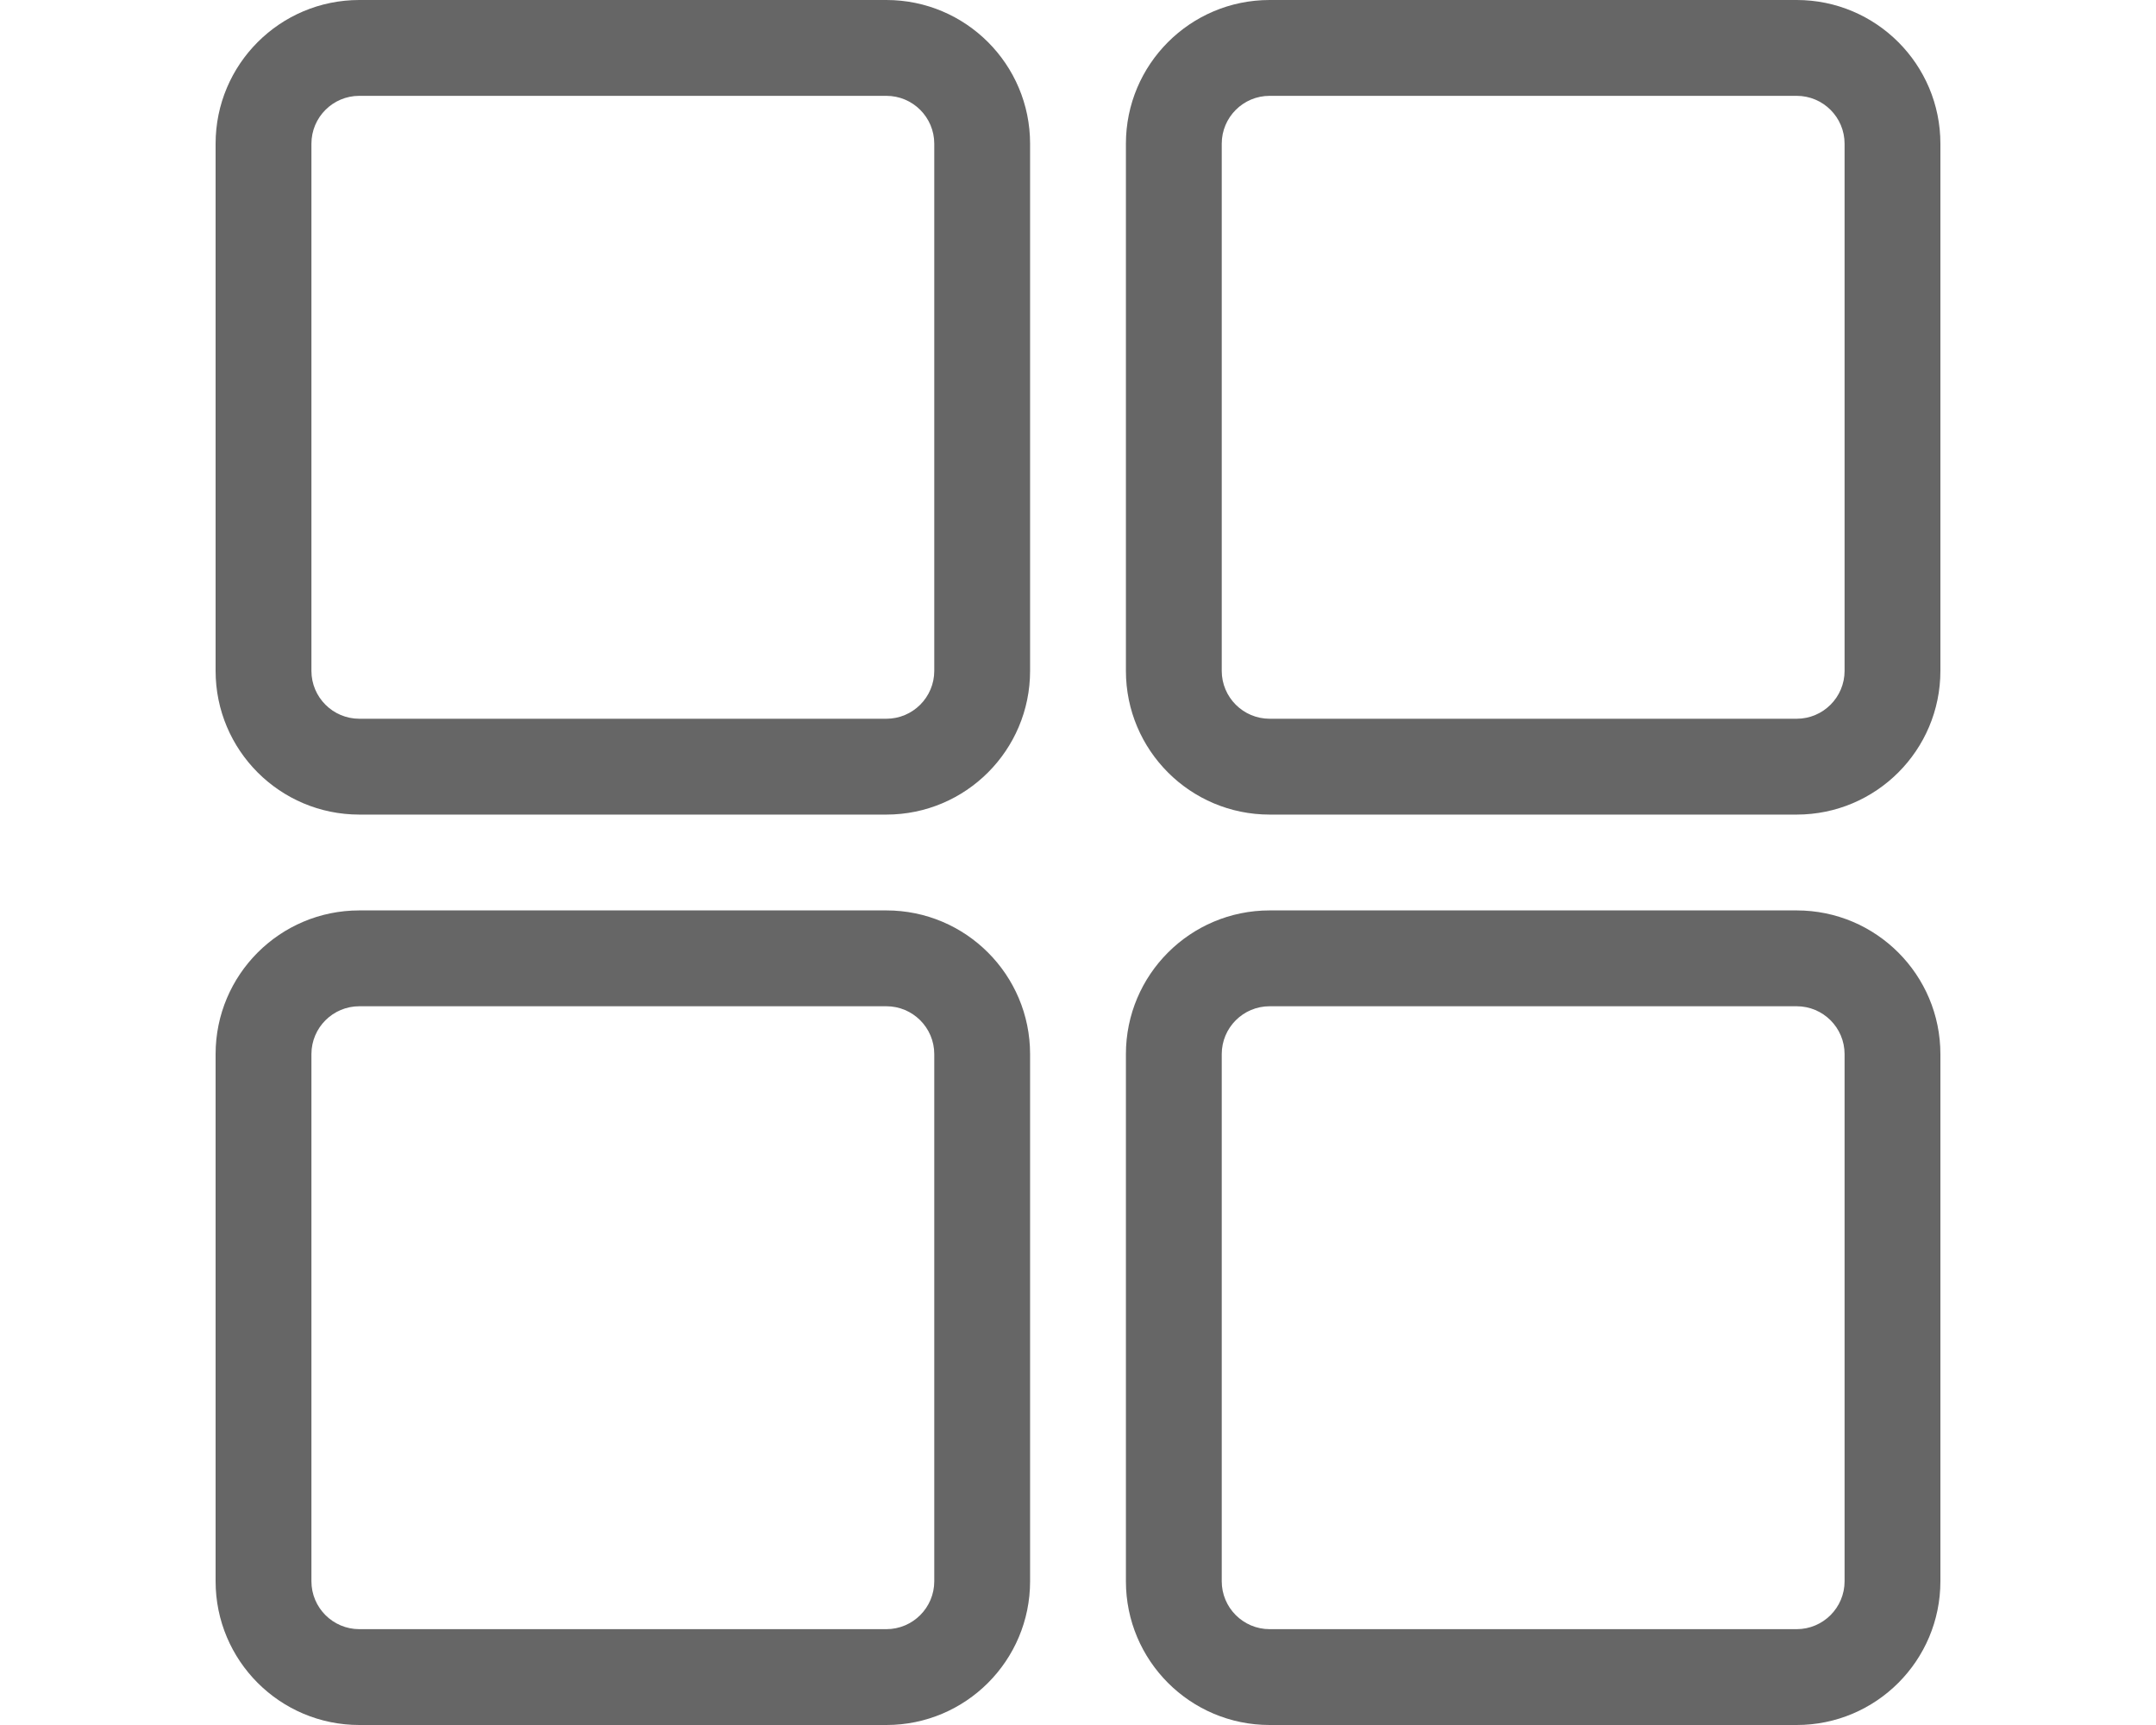 <?xml version="1.0" encoding="utf-8"?>
<!-- Generator: Adobe Illustrator 15.0.0, SVG Export Plug-In . SVG Version: 6.00 Build 0)  -->
<!DOCTYPE svg PUBLIC "-//W3C//DTD SVG 1.1//EN" "http://www.w3.org/Graphics/SVG/1.1/DTD/svg11.dtd">
<svg version="1.1" id="图层_1" xmlns="http://www.w3.org/2000/svg" xmlns:xlink="http://www.w3.org/1999/xlink" x="0px" y="0px"
	 width="45px" height="36px" viewBox="0 0 45 36" enable-background="new 0 0 45 36" xml:space="preserve">
<path fill-rule="evenodd" clip-rule="evenodd" fill="#666666" d="M37.5,36h-11c-1.657,0-3-1.343-3-3V22c0-1.657,1.343-3,3-3h11
	c1.657,0,3,1.343,3,3v11C40.5,34.657,39.157,36,37.5,36z M38.5,22c0-0.553-0.448-1-1-1h-11c-0.552,0-1,0.447-1,1v11
	c0,0.552,0.448,1,1,1h11c0.552,0,1-0.448,1-1V22z M37.5,17h-11c-1.657,0-3-1.343-3-3V3c0-1.657,1.343-3,3-3h11c1.657,0,3,1.343,3,3
	v11C40.5,15.657,39.157,17,37.5,17z M38.5,3c0-0.553-0.448-1-1-1h-11c-0.552,0-1,0.447-1,1v11c0,0.552,0.448,1,1,1h11
	c0.552,0,1-0.448,1-1V3z M18.5,36h-11c-1.657,0-3-1.343-3-3V22c0-1.657,1.343-3,3-3h11c1.657,0,3,1.343,3,3v11
	C21.5,34.657,20.157,36,18.5,36z M19.5,22c0-0.553-0.448-1-1-1h-11c-0.552,0-1,0.447-1,1v11c0,0.552,0.448,1,1,1h11
	c0.552,0,1-0.448,1-1V22z M18.5,17h-11c-1.657,0-3-1.343-3-3V3c0-1.657,1.343-3,3-3h11c1.657,0,3,1.343,3,3v11
	C21.5,15.657,20.157,17,18.5,17z M19.5,3c0-0.553-0.448-1-1-1h-11c-0.552,0-1,0.447-1,1v11c0,0.552,0.448,1,1,1h11
	c0.552,0,1-0.448,1-1V3z"/>
</svg>
